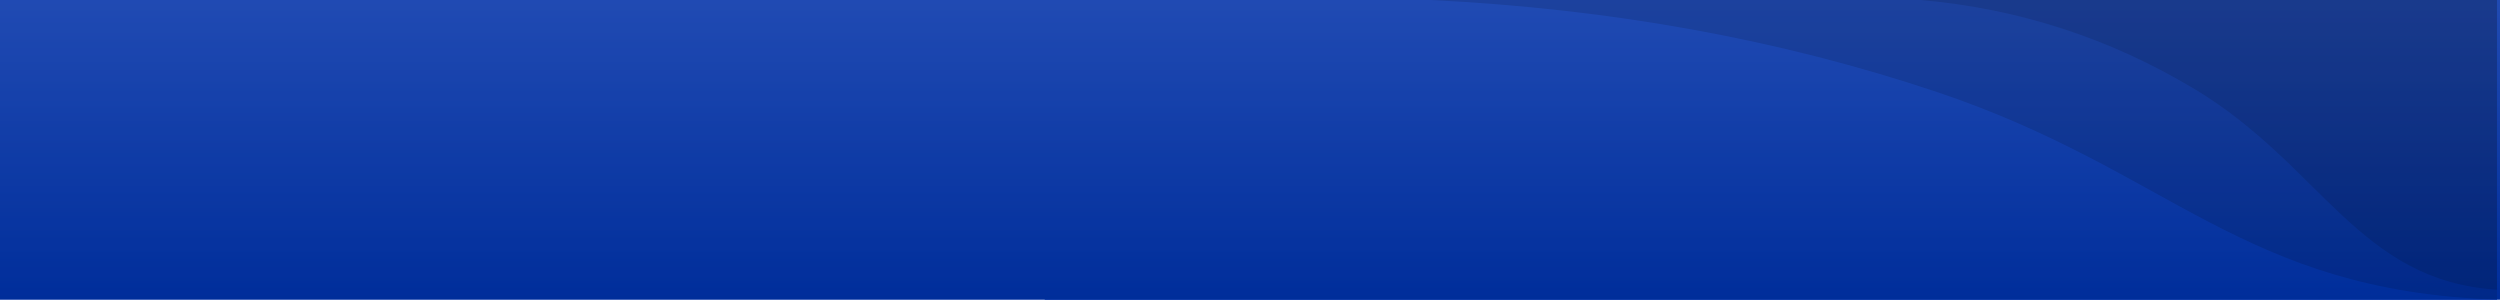 <?xml version="1.0" encoding="UTF-8"?>
<svg width="2503px" height="300px" viewBox="0 0 2503 300" version="1.1" xmlns="http://www.w3.org/2000/svg" xmlns:xlink="http://www.w3.org/1999/xlink">
    <!-- Generator: Sketch 54.1 (76490) - https://sketchapp.com -->
    <title>Header XL Copy</title>
    <desc>Created with Sketch.</desc>
    <defs>
        <rect id="path-1" x="1046" y="0" width="1454" height="300"></rect>
        <linearGradient x1="50%" y1="0%" x2="50%" y2="100%" id="linearGradient-2">
            <stop stop-color="#2E6AFF" offset="0%"></stop>
            <stop stop-color="#0041DC" offset="100%"></stop>
        </linearGradient>
        <rect id="path-3" x="0" y="0" width="2503" height="300"></rect>
    </defs>
    <g id="Header-XL-Copy" stroke="none" stroke-width="1" fill="none" fill-rule="evenodd">
        <g id="header/sinine---XL">
            <g id="Rectangle">
                <use fill="#0041DC" xlink:href="#path-1"></use>
                <use fill-opacity="0.3" fill="#000000" xlink:href="#path-1"></use>
            </g>
            <g id="Rectangle">
                <use fill="url(#linearGradient-2)" xlink:href="#path-3"></use>
                <use fill-opacity="0.3" fill="#000000" xlink:href="#path-3"></use>
            </g>
            <g id="aallot/siniset" opacity="0.4" transform="translate(1432, 0)" fill="#000000">
                <path d="M0,0 C181.627,8.87 350.823,39.615 507.588,92.233 C742.737,171.162 811.188,290.997 1068,300 C1068,300 1068,200 1068,0 L0,0 Z" id="Path" fill-opacity="0.3"></path>
                <path d="M491,0 C589.126,8.574 680.536,38.294 765.231,89.159 C892.273,165.456 929.254,281.297 1068,290 C1068,290 1068,193.333 1068,0 L491,0 Z" id="Path-Copy" fill-opacity="0.35"></path>
            </g>
        </g>
    </g>
</svg>